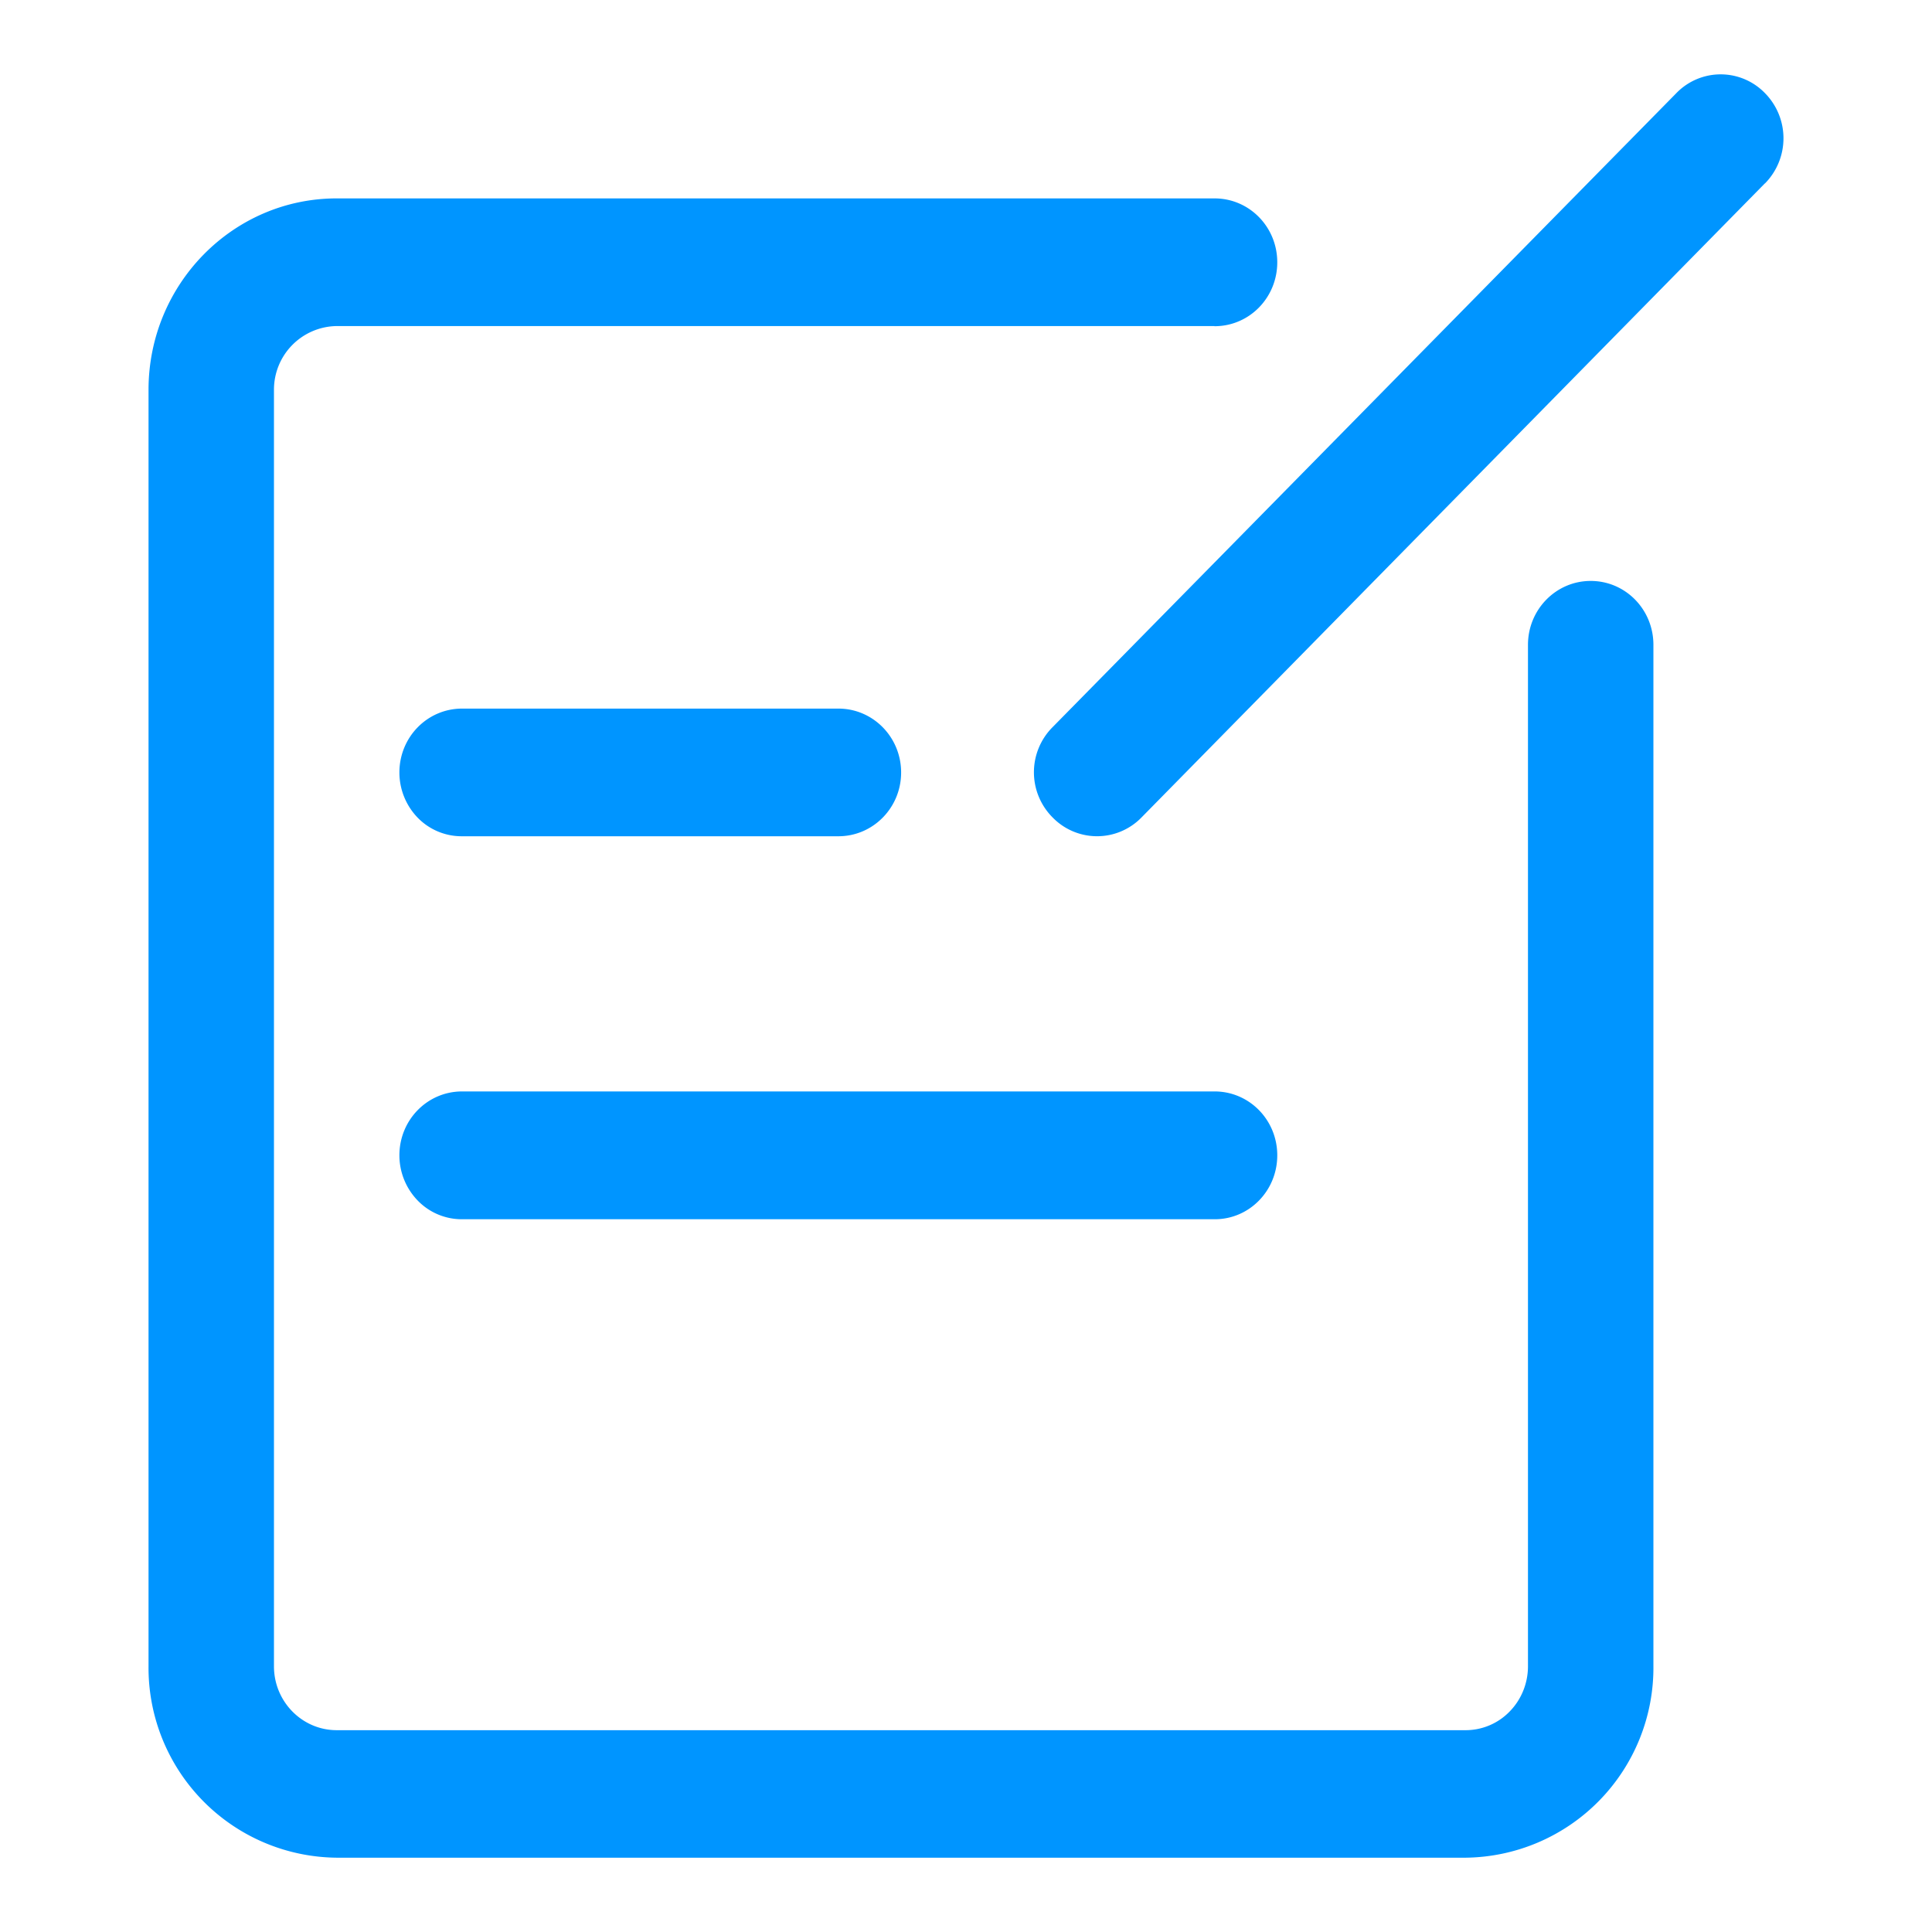 <?xml version="1.0" standalone="no"?><!DOCTYPE svg PUBLIC "-//W3C//DTD SVG 1.1//EN" "http://www.w3.org/Graphics/SVG/1.1/DTD/svg11.dtd"><svg t="1576494465222" class="icon" viewBox="0 0 1024 1024" version="1.1" xmlns="http://www.w3.org/2000/svg" p-id="11130" xmlns:xlink="http://www.w3.org/1999/xlink" width="200" height="200"><defs><style type="text/css"></style></defs><path d="M935.419 97.201L604.903 433.388a32.847 32.847 0 0 1-47.025-0.158 33.871 33.871 0 0 1 0-47.813L888.472 49.388a32.689 32.689 0 0 1 47.025 0 34.107 34.107 0 0 1 0 47.813zM244.928 443.234a32.453 32.453 0 0 1-23.473-9.767 34.501 34.501 0 0 1-9.767-24.025c0-18.747 14.809-33.871 33.241-33.871h199.444c18.353 0 33.241 15.124 33.241 33.871 0 18.668-14.887 33.792-33.241 33.792H244.928z m432.049 169.118c0 18.747-14.809 33.871-33.083 33.871H244.928a32.453 32.453 0 0 1-23.473-9.846 34.501 34.501 0 0 1-9.767-24.025c0-18.747 14.809-33.871 33.241-33.871h398.809c18.432 0 33.241 15.124 33.241 33.871z m-33.241-439.532H178.447a33.713 33.713 0 0 0-33.241 33.871v676.47c0 18.747 14.966 33.871 33.241 33.871H776.62a32.453 32.453 0 0 0 23.473-9.846c6.223-6.302 9.767-14.966 9.767-24.025V341.78c0-18.747 14.887-33.871 33.241-33.871 18.432 0 33.241 15.124 33.241 33.871v541.145A100.667 100.667 0 0 1 776.935 984.615H178.447A100.667 100.667 0 0 1 78.725 883.161V206.612c0-55.926 44.662-101.455 99.722-101.455h465.29c18.432 0 33.241 15.124 33.241 33.871s-14.809 33.871-33.241 33.871z" fill="#0095FF" p-id="11131"></path></svg>